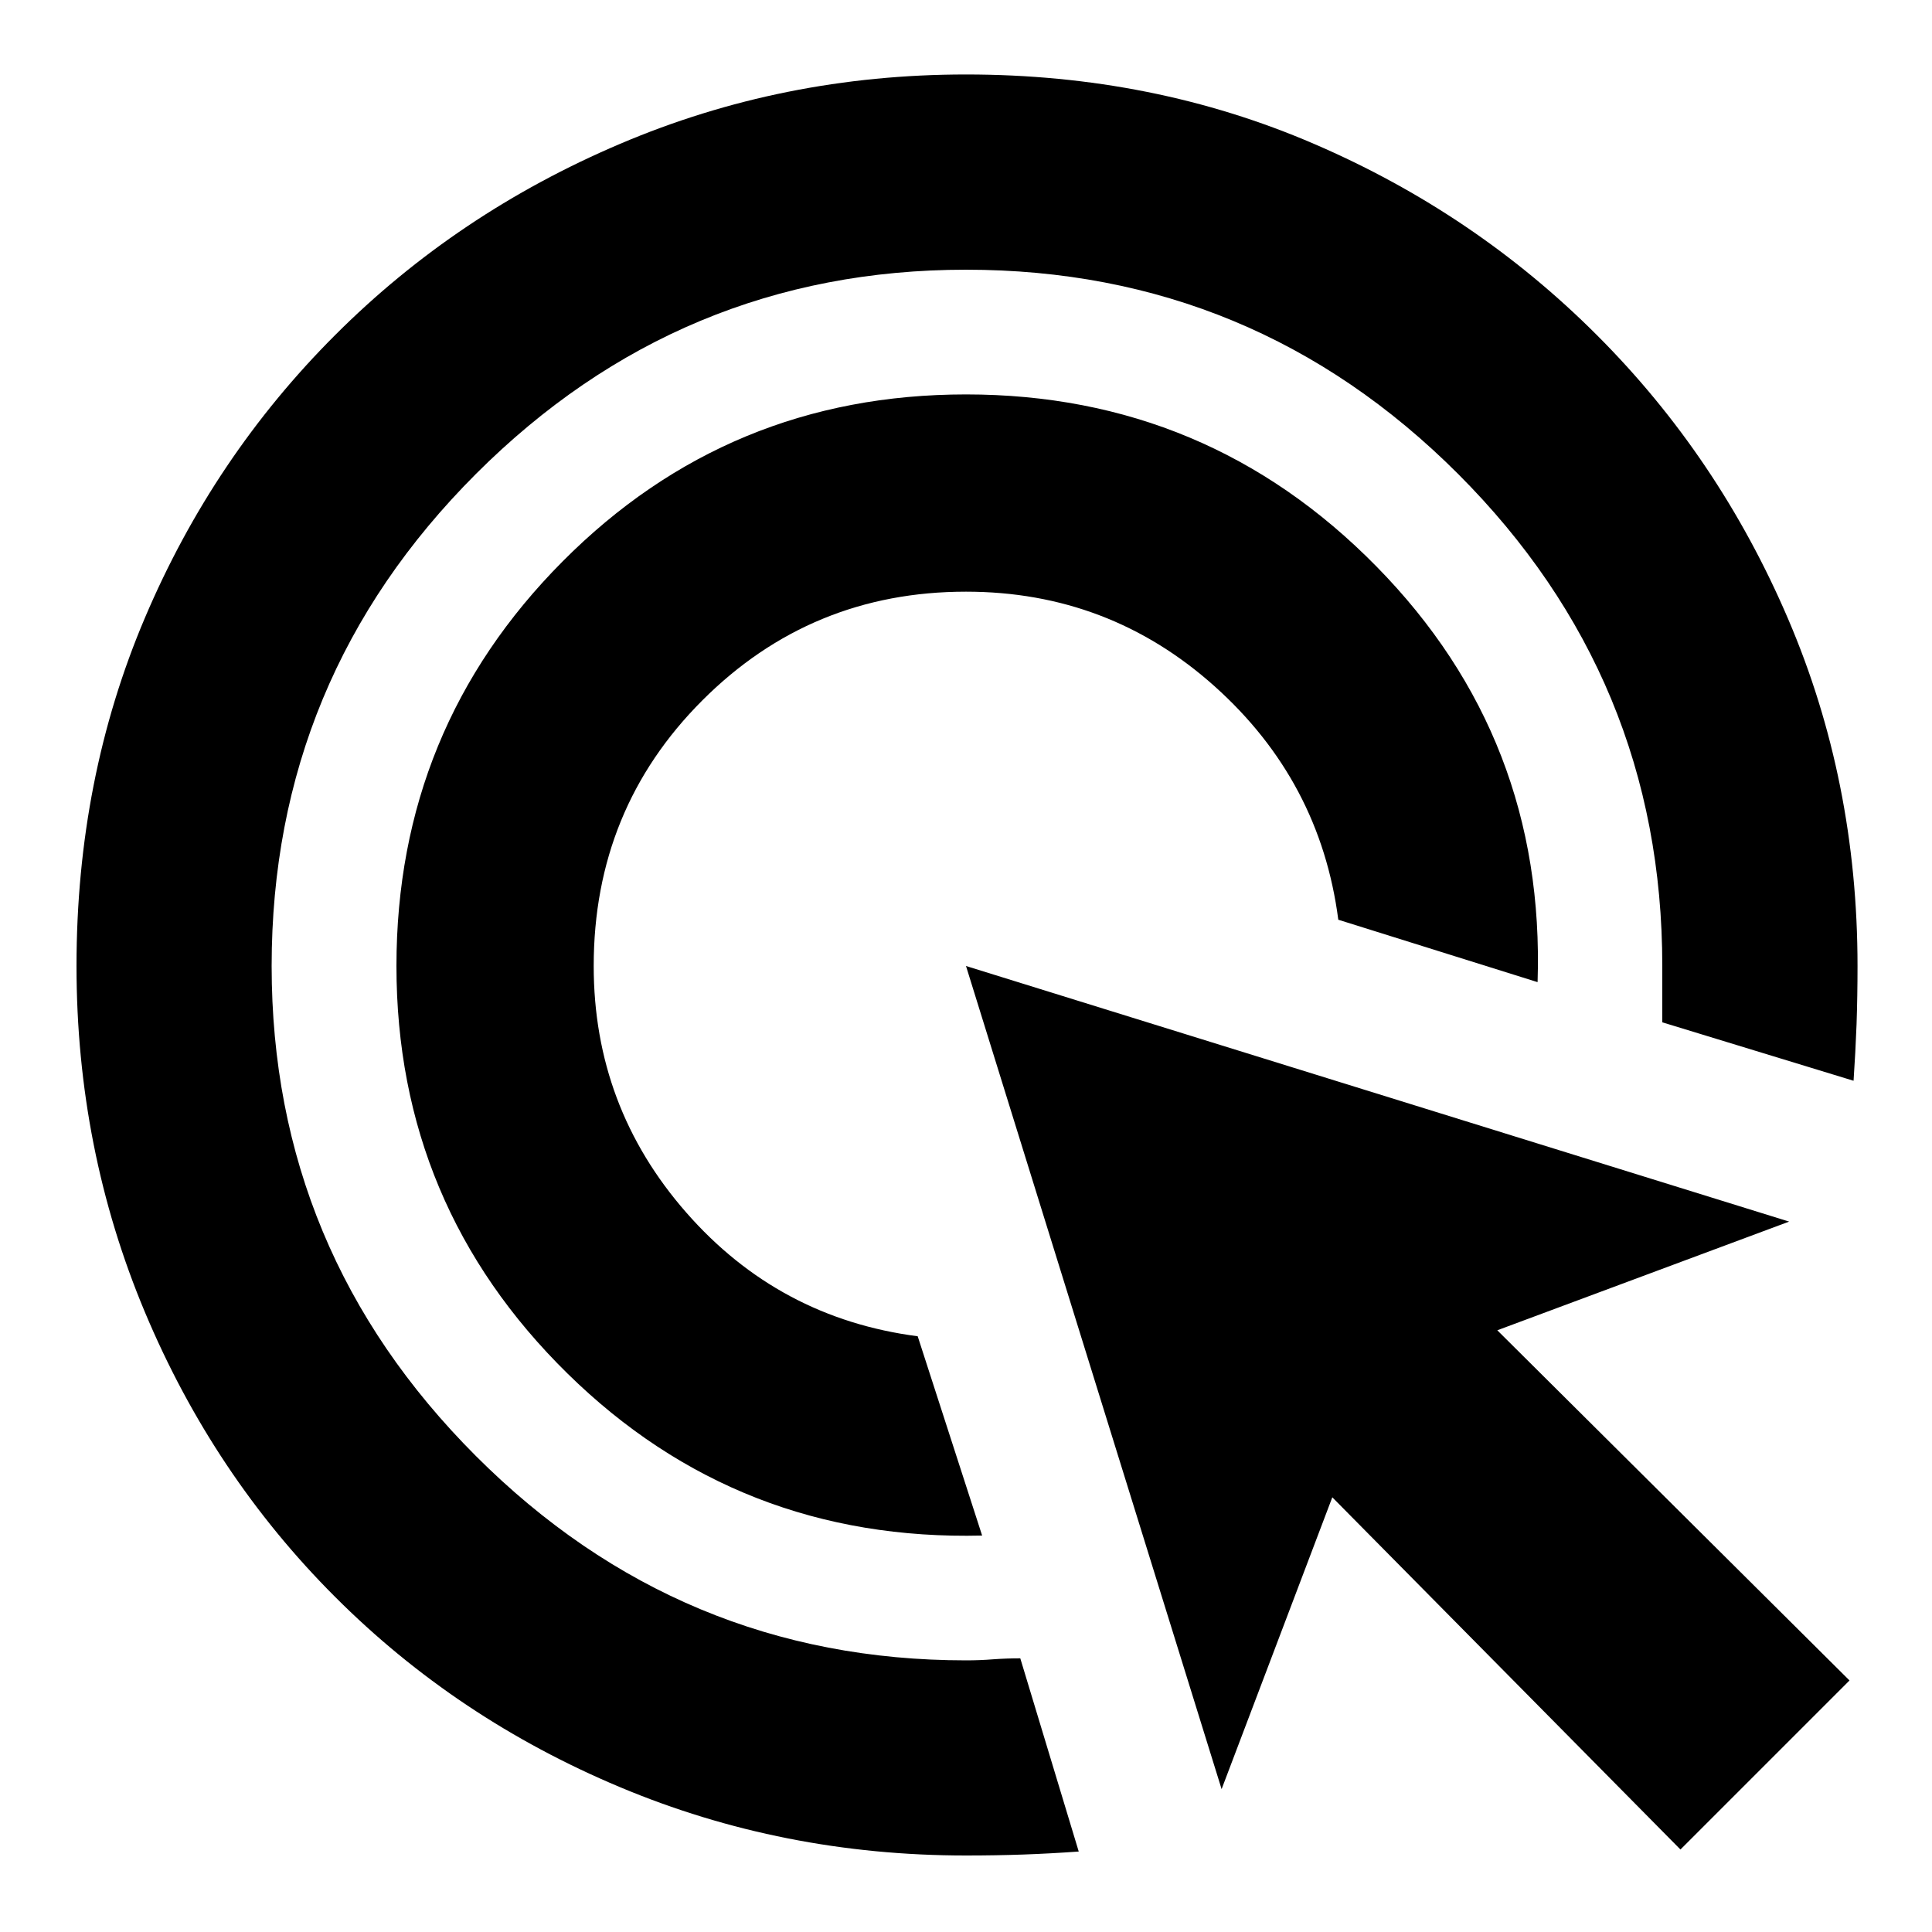 <svg xmlns="http://www.w3.org/2000/svg" height="20" width="20"><path d="M10.167 15.896q-2.521.062-4.292-1.677Q4.104 12.479 4.104 10q0-2.458 1.719-4.187Q7.542 4.083 10 4.083q2.5 0 4.25 1.782 1.75 1.781 1.667 4.302l-2.063-.646q-.187-1.438-1.281-2.417-1.094-.979-2.573-.979-1.604 0-2.729 1.125T6.146 10q0 1.458.958 2.552T9.5 13.833Zm1 3.271q-.292.021-.573.031-.282.01-.594.01-1.896 0-3.583-.708-1.688-.708-2.948-1.969-1.261-1.26-1.969-2.948Q.792 11.896.792 10q0-1.938.708-3.604.708-1.667 1.969-2.927 1.26-1.261 2.948-1.979Q8.104.771 10 .771q1.938 0 3.604.719 1.667.718 2.927 1.979 1.261 1.26 1.979 2.937.719 1.677.719 3.594 0 .312-.01.604-.011.292-.031.584l-1.98-.605V10q0-2.979-2.114-5.094Q12.979 2.792 10 2.792q-2.958 0-5.073 2.114Q2.812 7.021 2.812 10q0 2.958 2.115 5.073T10 17.188q.146 0 .281-.011.136-.01.281-.01Zm6.229-.021L13.792 15.5l-1.146 3.021L10 10l8.521 2.646-3.021 1.125 3.646 3.625Z"/></svg>
